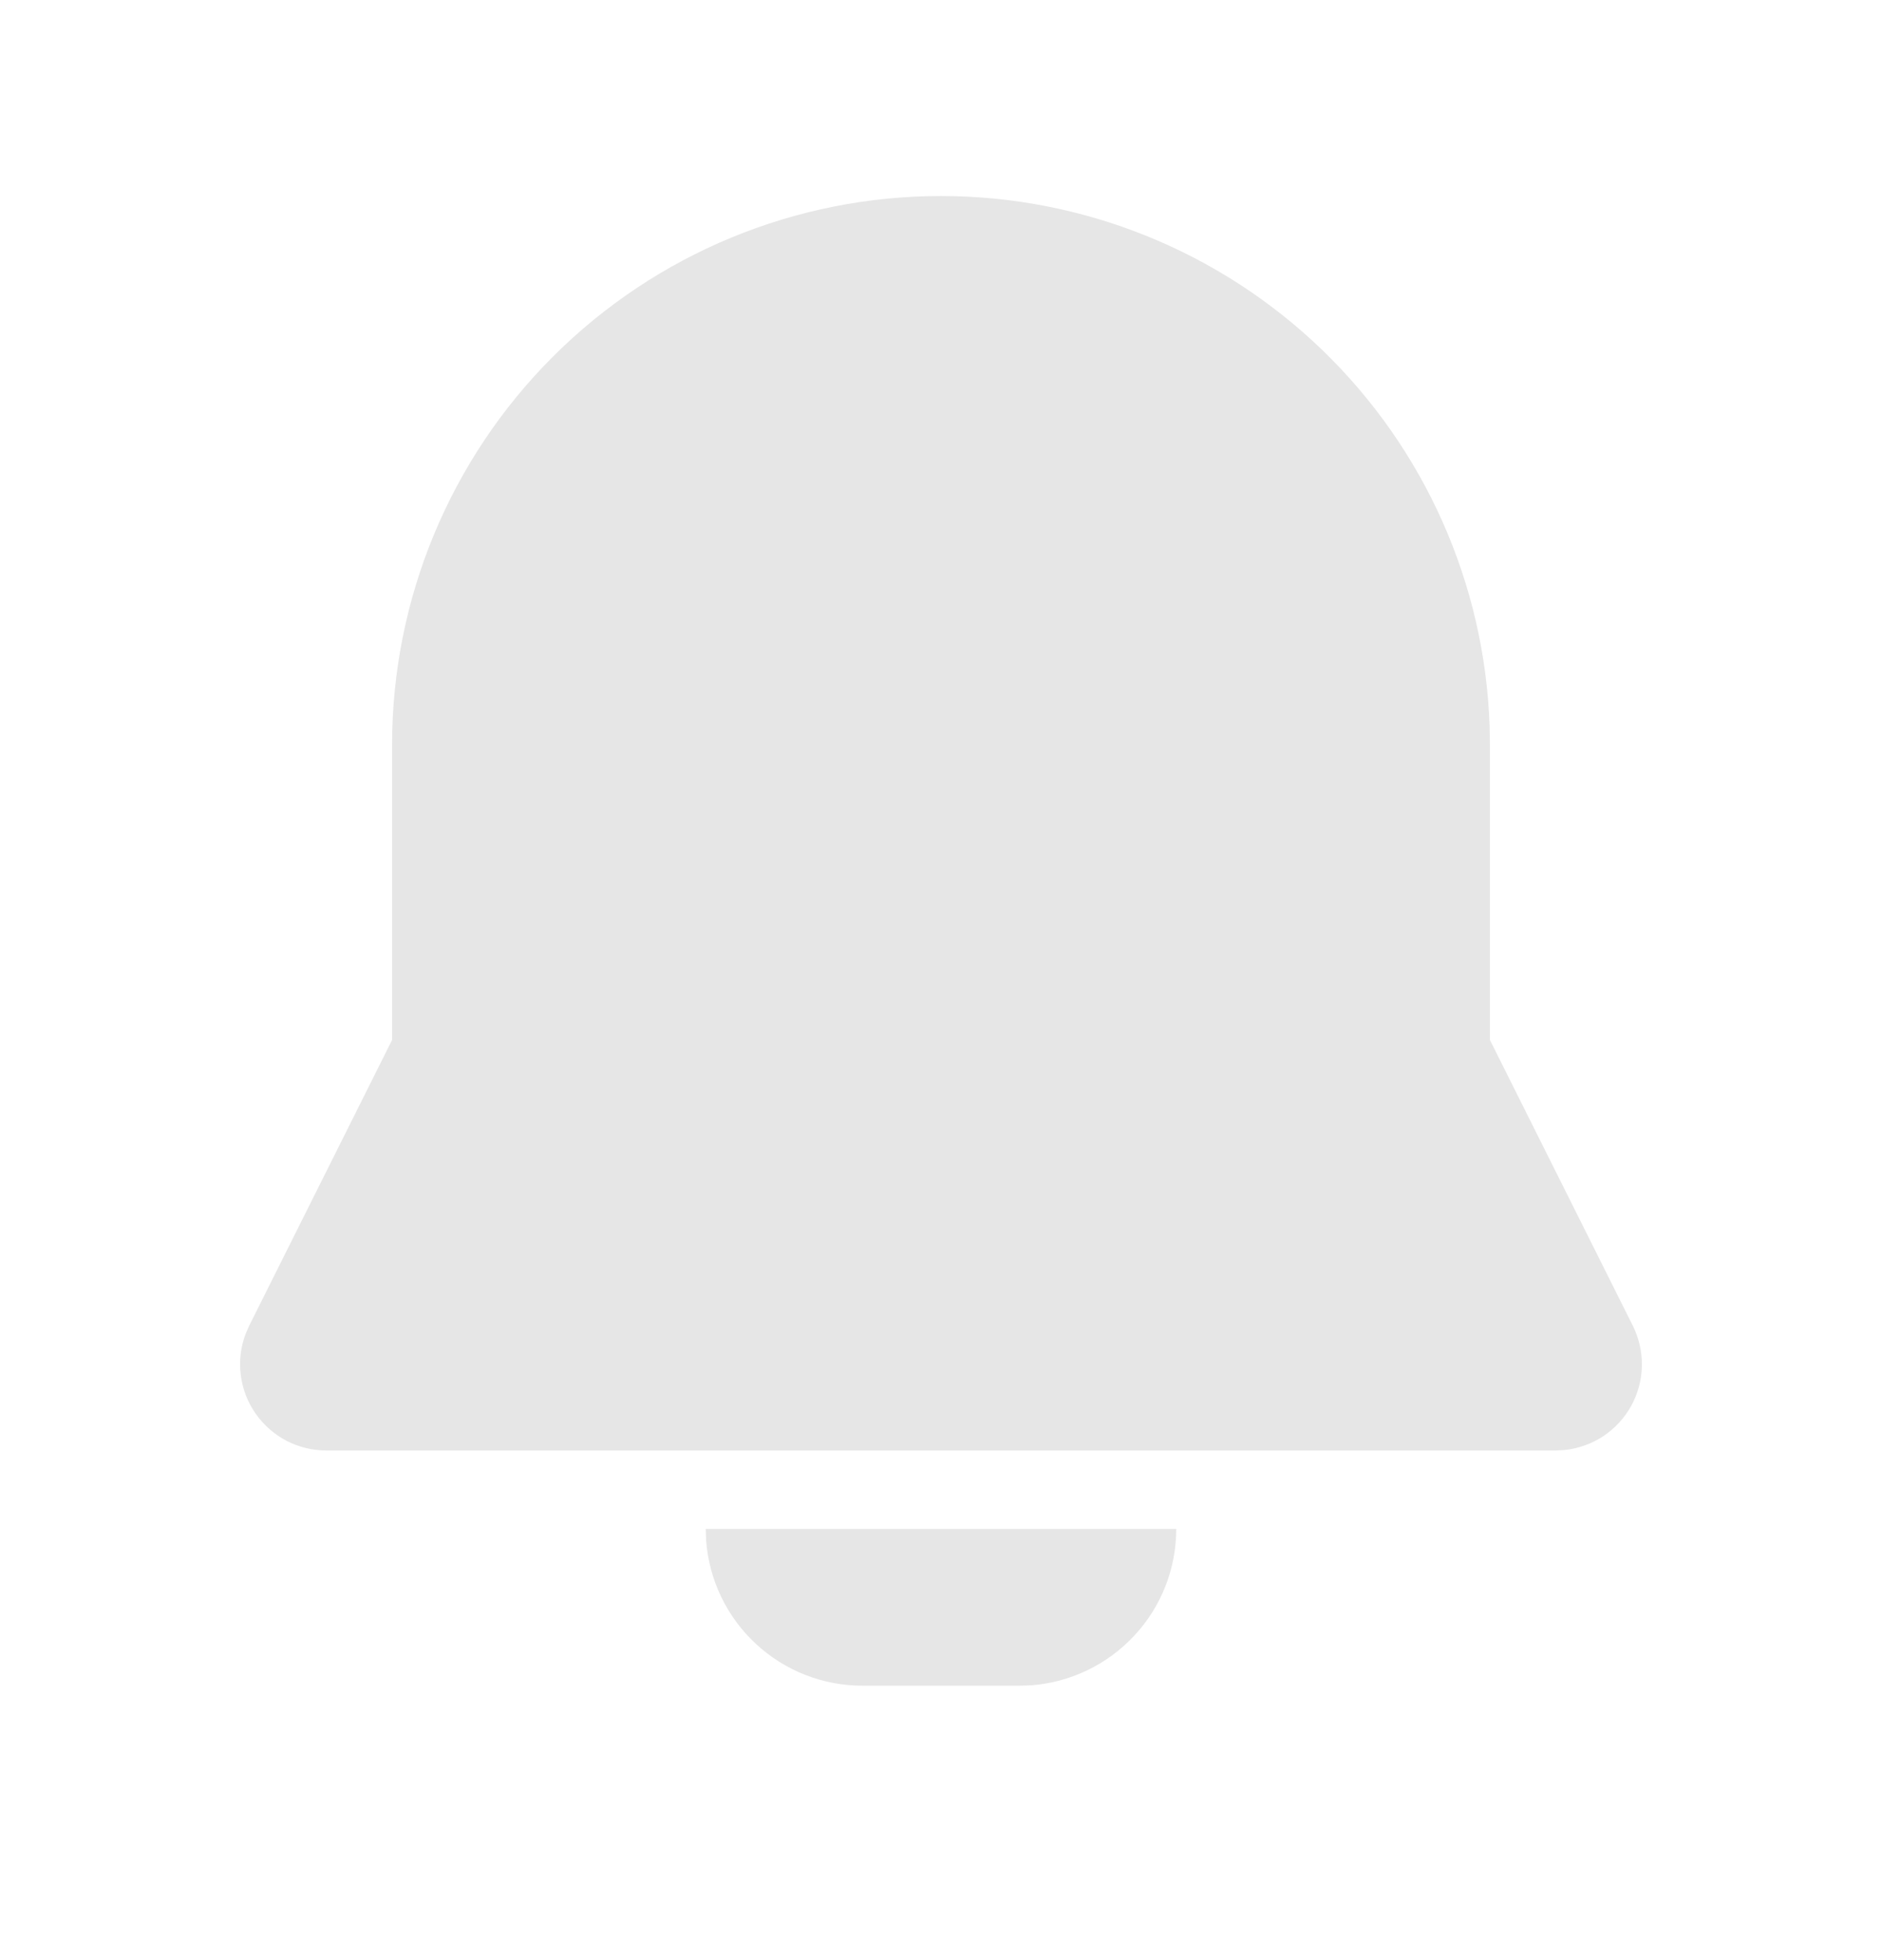 <svg width="24" height="25" viewBox="0 0 24 25" fill="none" xmlns="http://www.w3.org/2000/svg">
<g id="mingcute:notification-fill" clip-path="url(#clip0_82_142136)">
<g id="Group">
<path id="Vector" d="M15 19.5C15 20.005 14.81 20.491 14.466 20.86C14.123 21.23 13.653 21.457 13.15 21.495L13 21.5H11C10.495 21.5 10.009 21.31 9.639 20.966C9.269 20.623 9.043 20.153 9.005 19.65L9 19.5H15ZM12 2.5C13.815 2.5 15.559 3.205 16.864 4.466C18.169 5.727 18.934 7.446 18.996 9.26L19 9.5V13.264L20.822 16.908C20.901 17.067 20.941 17.243 20.938 17.421C20.935 17.598 20.888 17.773 20.803 17.929C20.717 18.084 20.596 18.217 20.448 18.316C20.299 18.414 20.13 18.475 19.953 18.494L19.838 18.5H4.162C3.984 18.5 3.809 18.457 3.651 18.375C3.494 18.292 3.359 18.172 3.257 18.026C3.156 17.88 3.092 17.712 3.07 17.535C3.048 17.359 3.069 17.18 3.132 17.013L3.178 16.908L5 13.264V9.5C5 7.643 5.737 5.863 7.05 4.55C8.363 3.237 10.143 2.5 12 2.5Z" fill="#E6E6E6"/>
</g>
</g>
<defs>
<clipPath id="clip0_82_142136">
<rect width="24" height="24" fill="white" transform="translate(0 0.5)"/>
</clipPath>
</defs>
</svg>

